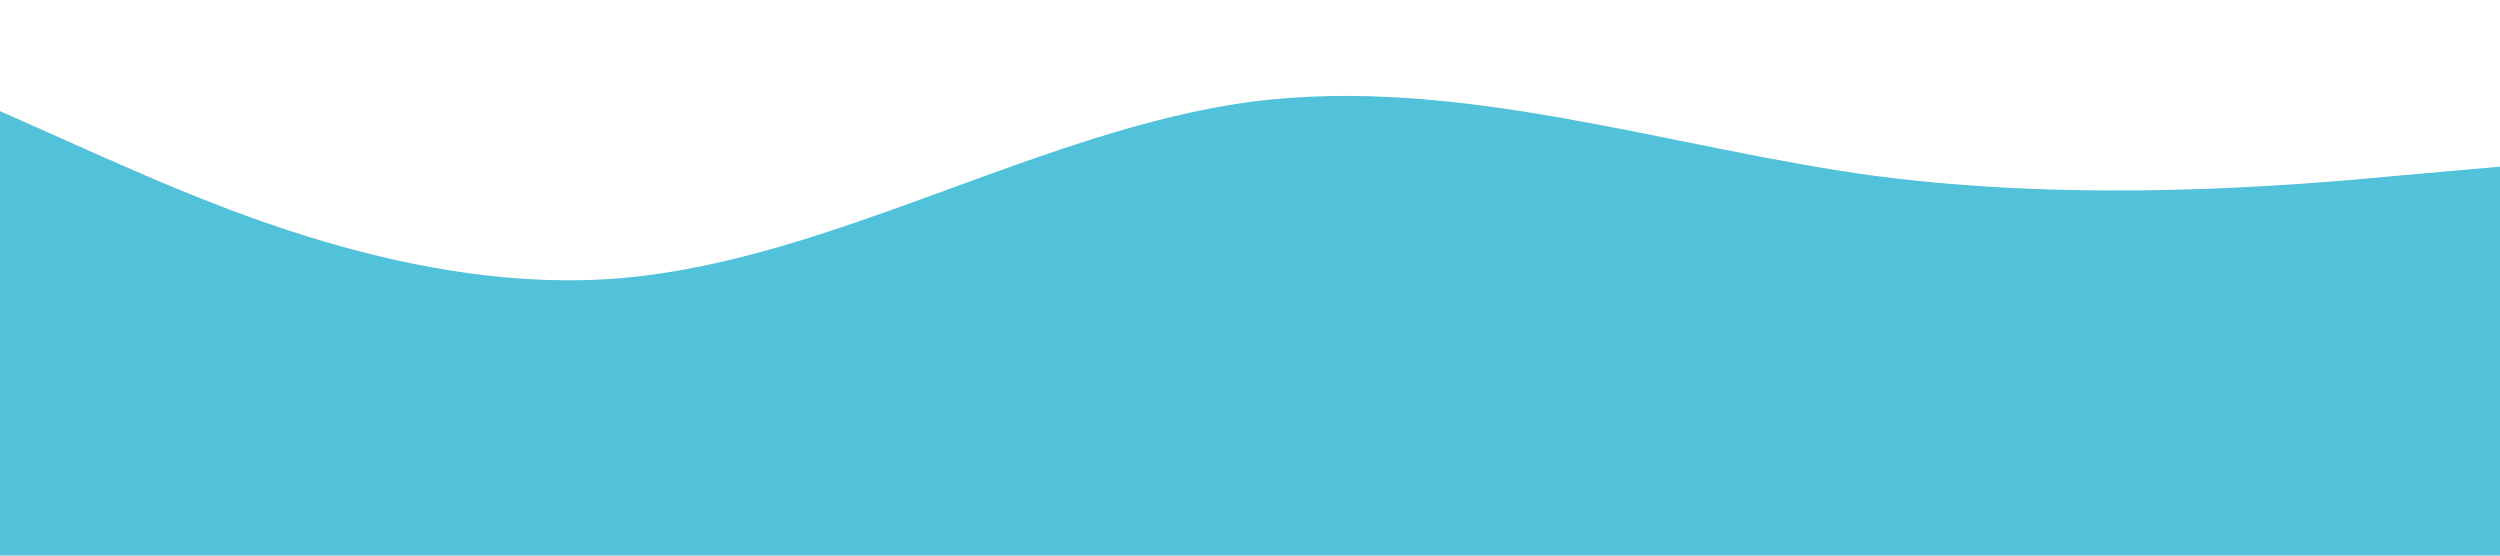 <?xml version="1.0" standalone="no"?><svg xmlns="http://www.w3.org/2000/svg" viewBox="0 0 1440 320">
    <path fill="#52C1DA" fill-opacity="1"
        d="M0,64L60,90.7C120,117,240,171,360,160C480,149,600,75,720,58.7C840,43,960,85,1080,101.3C1200,117,1320,107,1380,101.3L1440,96L1440,320L1380,320C1320,320,1200,320,1080,320C960,320,840,320,720,320C600,320,480,320,360,320C240,320,120,320,60,320L0,320Z">
    </path>
</svg>